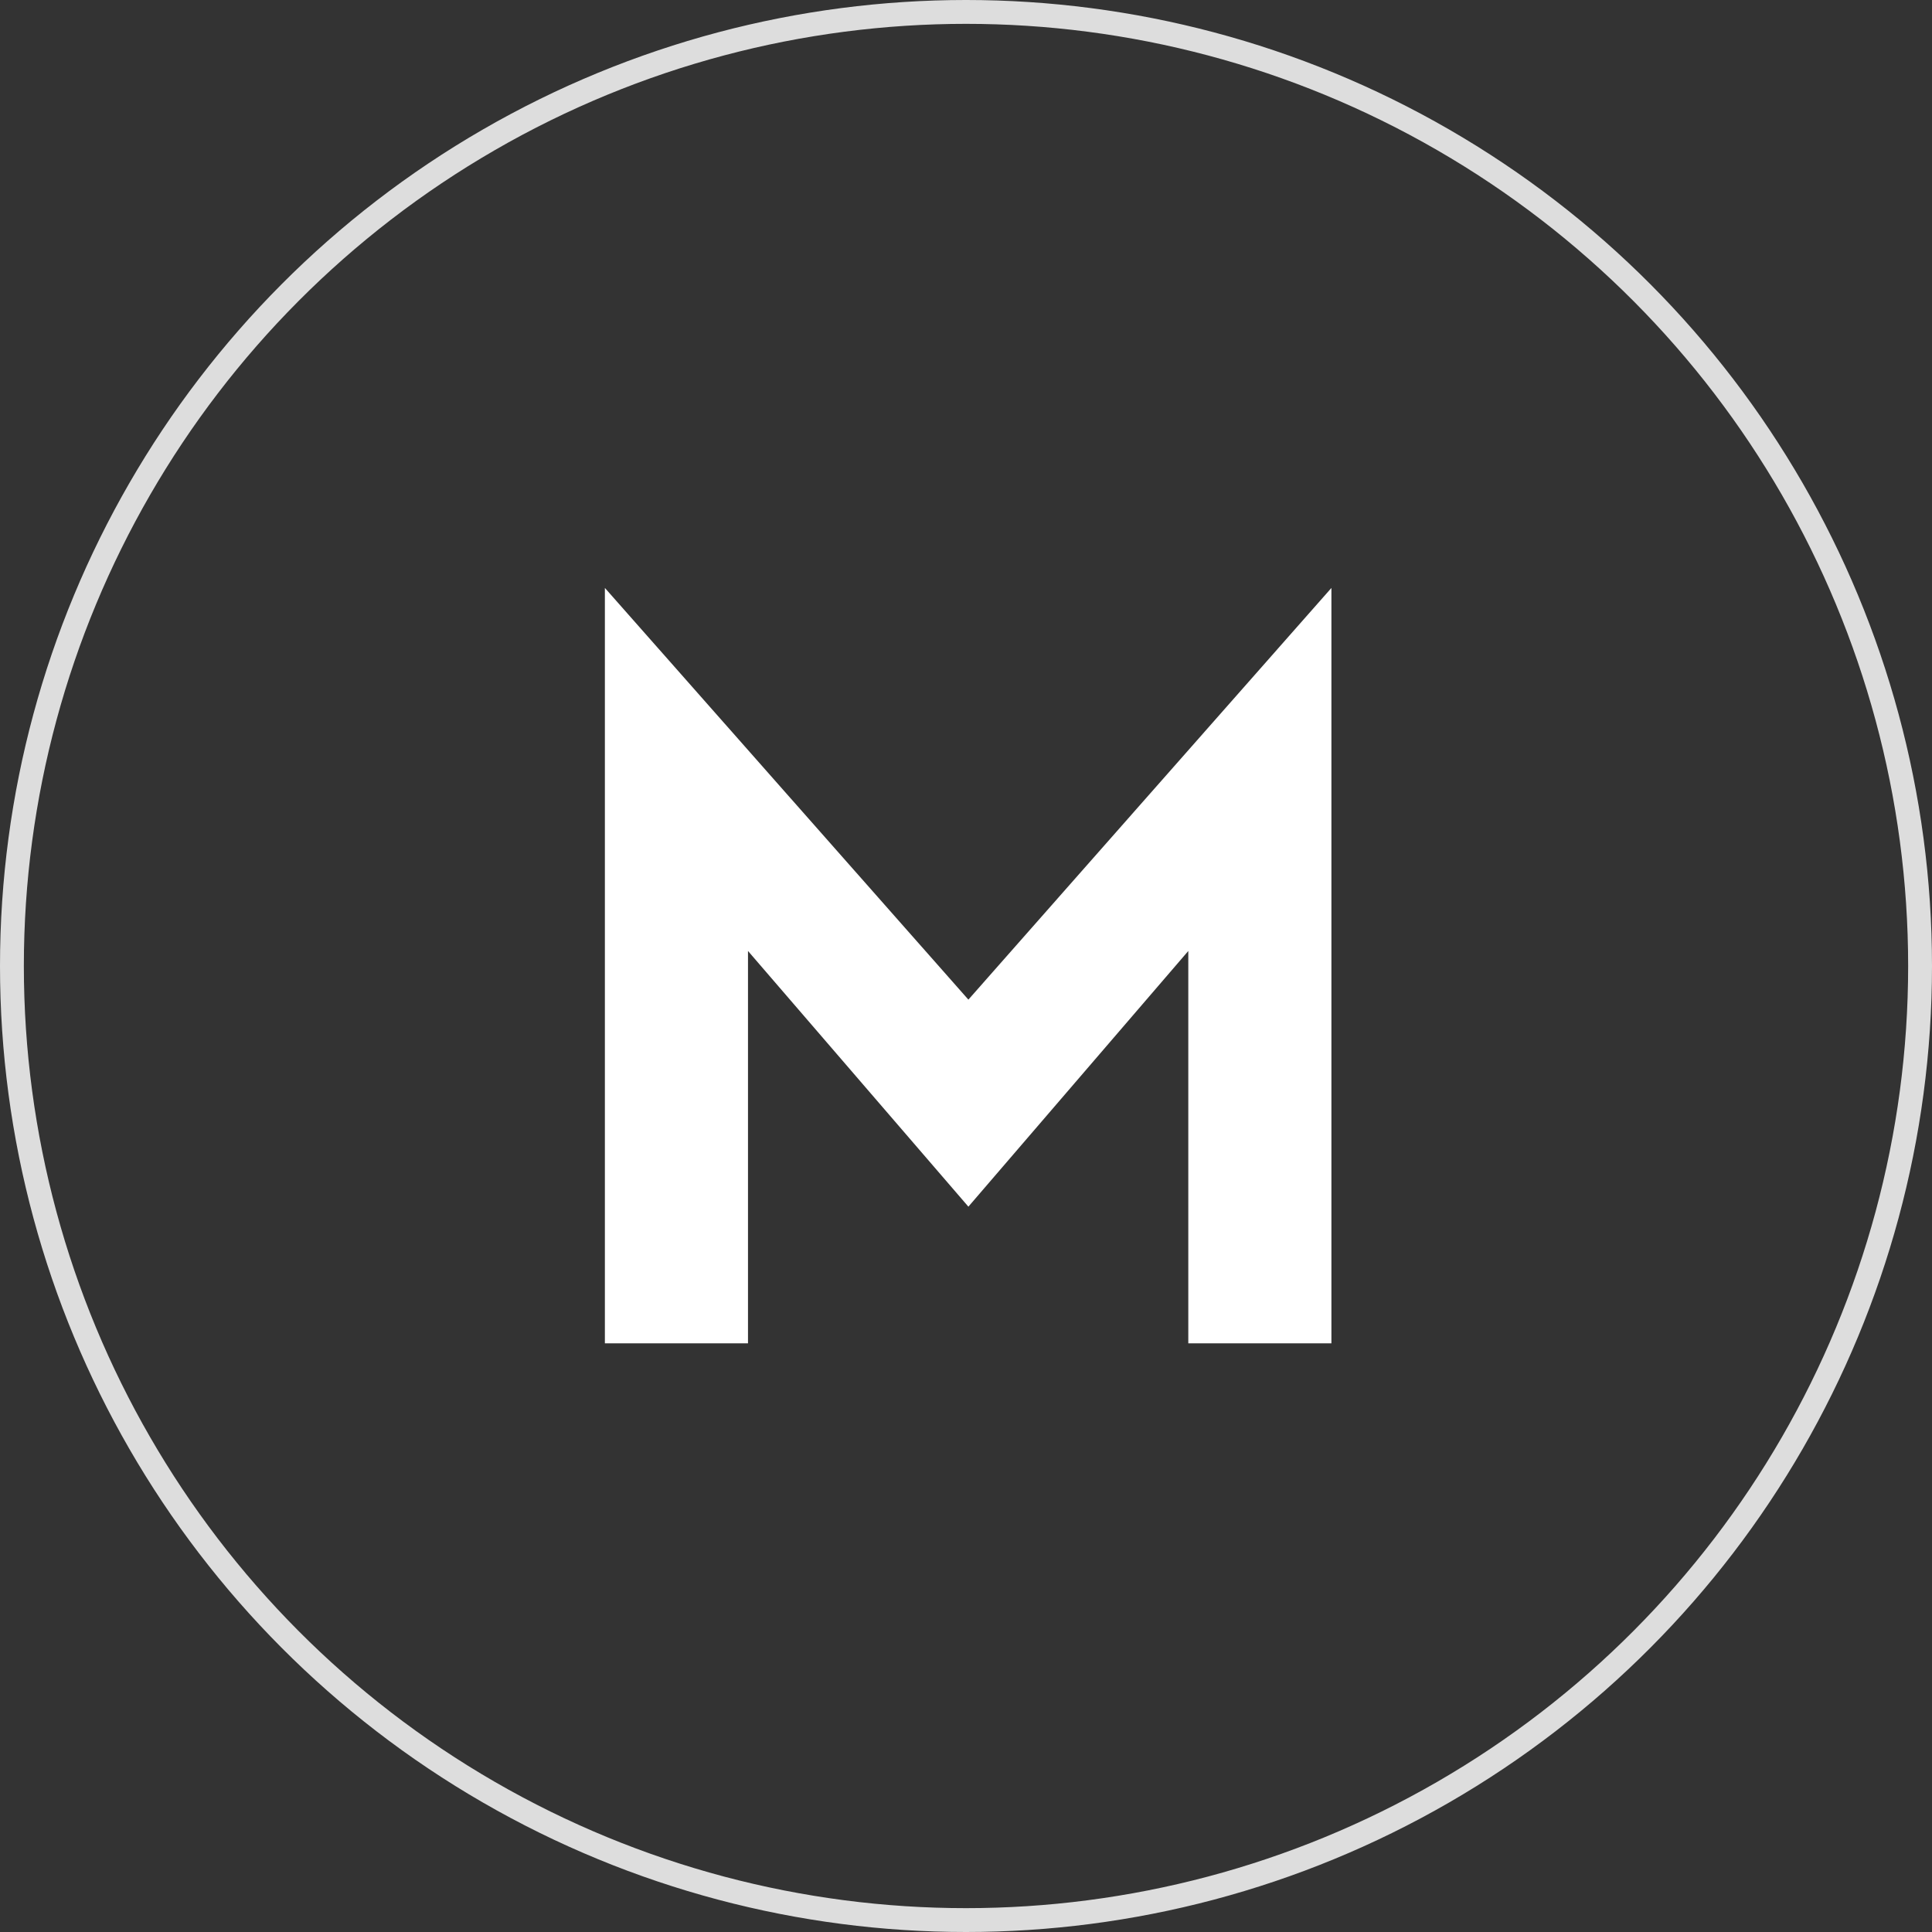 <svg xmlns="http://www.w3.org/2000/svg" viewBox="0 0 81 81"><rect x="0" y="0" width="81" height="81" fill="#333333" stroke="none"/><defs><style>.cls-1{fill:#fff;}.cls-2{fill:none;stroke:#ddd;}</style></defs><g id="Layer_2" data-name="Layer 2"><g id="Layer_1-2" data-name="Layer 1"><path class="cls-1" d="M40.6,41.91,25.36,24.65V56.32h6V39.87L40.6,50.59l9.22-10.72V56.32h6V24.65Z"/><circle class="cls-2" cx="40.5" cy="40.5" r="40"/></g></g></svg>